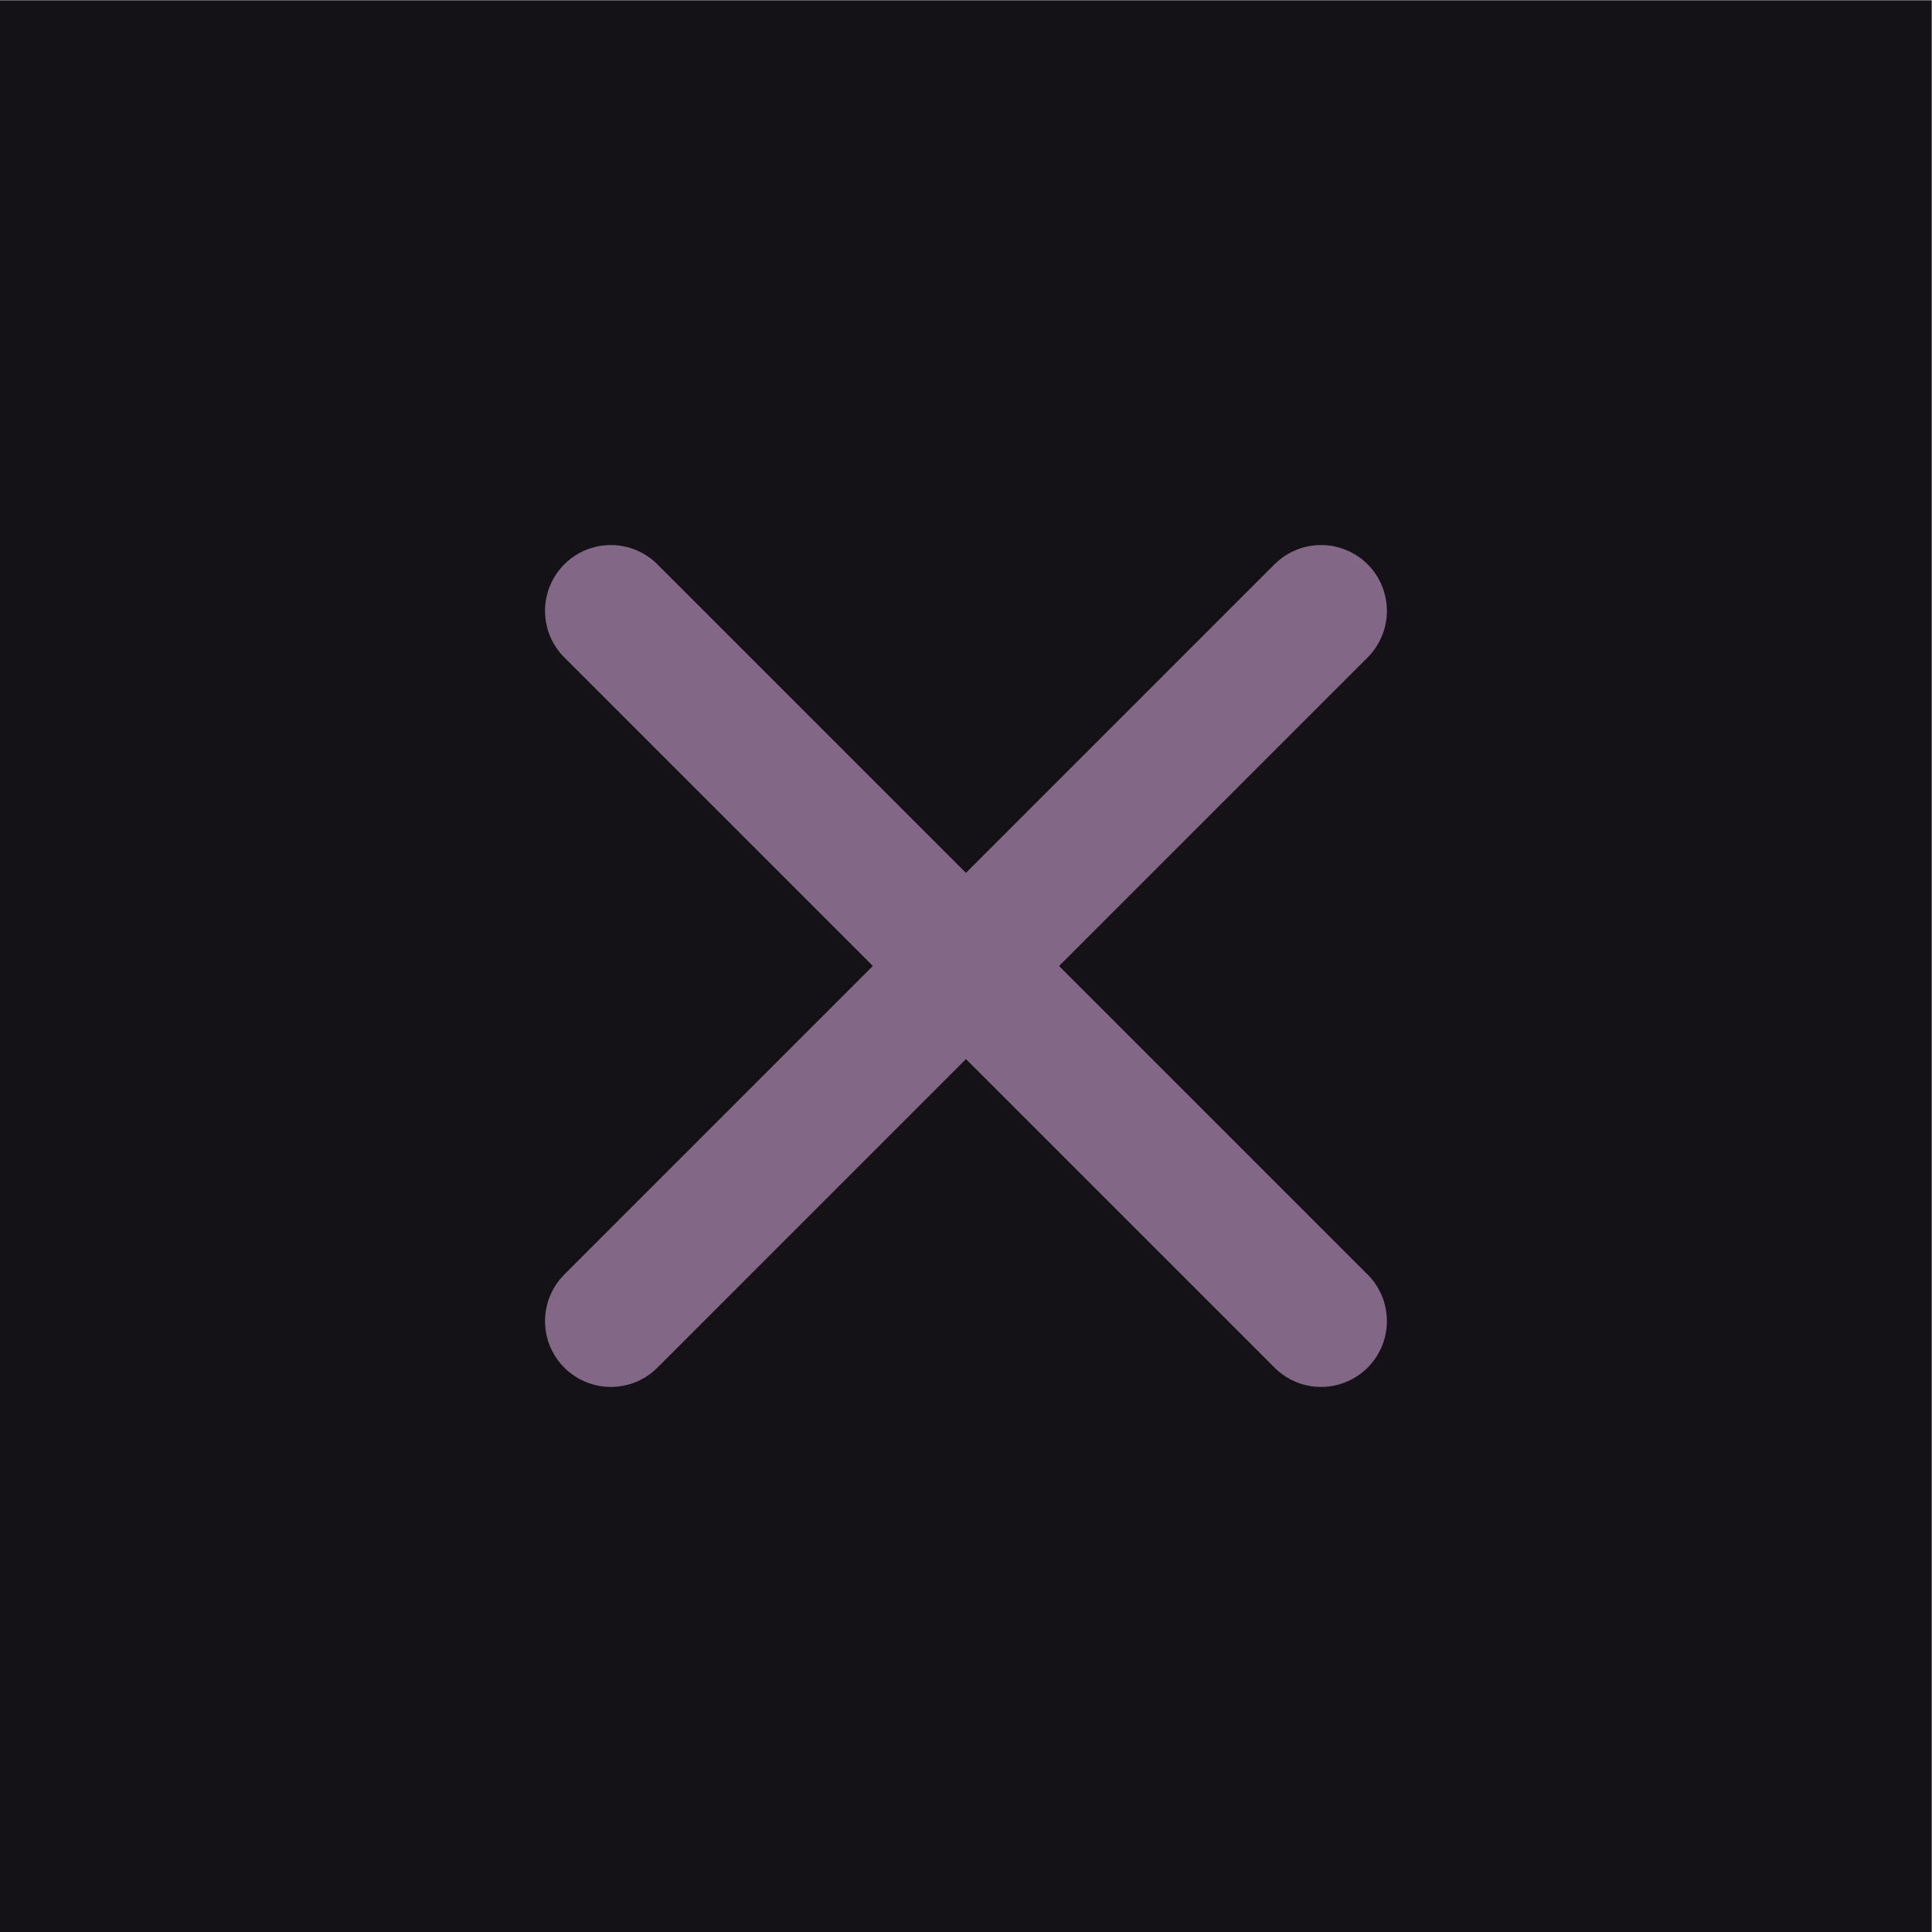 <?xml version="1.0" encoding="UTF-8" standalone="no"?>
<svg
   xmlns:dc="http://purl.org/dc/elements/1.1/"
   xmlns:cc="http://creativecommons.org/ns#"
   xmlns:rdf="http://www.w3.org/1999/02/22-rdf-syntax-ns#"
   xmlns:svg="http://www.w3.org/2000/svg"
   xmlns="http://www.w3.org/2000/svg"
   xmlns:sodipodi="http://sodipodi.sourceforge.net/DTD/sodipodi-0.dtd"
   xmlns:inkscape="http://www.inkscape.org/namespaces/inkscape"
   width="22"
   height="22"
   viewBox="0 0 22 22"
   version="1.1"
   id="svg12"
   sodipodi:docname="close-inactive.svg"
   inkscape:version="0.92.4 5da689c313, 2019-01-14">
  <defs
     id="defs16" />
  <sodipodi:namedview
     pagecolor="#ffffff"
     bordercolor="#666666"
     borderopacity="1"
     objecttolerance="10"
     gridtolerance="10"
     guidetolerance="10"
     inkscape:pageopacity="0"
     inkscape:pageshadow="2"
     inkscape:window-width="1920"
     inkscape:window-height="1038"
     id="namedview14"
     showgrid="false"
     inkscape:zoom="22.627417"
     inkscape:cx="-0.78625941"
     inkscape:cy="8.7851061"
     inkscape:window-x="1440"
     inkscape:window-y="20"
     inkscape:window-maximized="1"
     inkscape:current-layer="svg12" />
  <rect
     width="21.997"
     height="21.997"
     id="rect2"
     x="0"
     y="0.003"
     style="fill:#141117;stroke-width:0.687;fill-opacity:1" />
  <g
     id="g833"
     transform="matrix(0.742,0,0,0.742,3.039,2.603)"
     style="stroke-width:2.021;stroke-miterlimit:4;stroke-dasharray:none;stroke:#836786;stroke-opacity:1">
    <path
       inkscape:connector-curvature="0"
       id="path814"
       d="M 5.279,16.766 16.178,5.867"
       style="fill:none;stroke:#836786;stroke-width:2.021;stroke-linecap:round;stroke-linejoin:round;stroke-miterlimit:4;stroke-dasharray:none;stroke-opacity:1" />
    <path
       inkscape:connector-curvature="0"
       id="path814-3"
       d="M 16.178,16.766 5.279,5.867"
       style="fill:none;stroke:#836786;stroke-width:2.021;stroke-linecap:round;stroke-linejoin:round;stroke-miterlimit:4;stroke-dasharray:none;stroke-opacity:1" />
  </g>
</svg>

